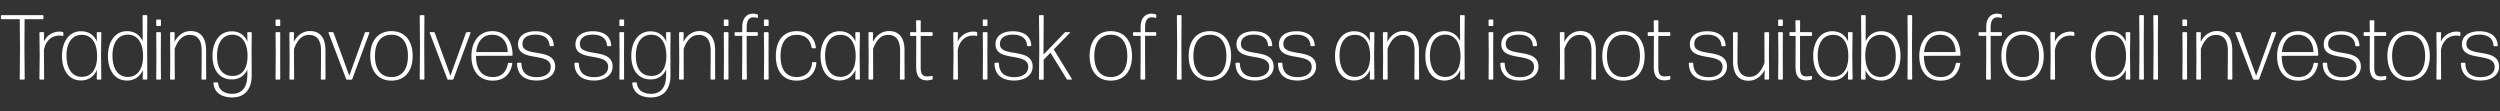 <svg width="157" height="7" viewBox="0 0 157 7" fill="none" xmlns="http://www.w3.org/2000/svg"><rect x="0" y="0" width="157" height="7" fill="#333333" stroke="none"/><path d="M1.505 5a.05.05 0 00.046-.046l-.017-1.945.011-1.805H2.68a.05.05 0 00.047-.046V.996a.05.05 0 00-.047-.047H.104a.05.05 0 00-.046.047v.162a.05.05 0 00.046.046h1.134l.018 1.805-.018 1.945A.05.05 0 001.285 5h.22zm1.22 0a.05.05 0 00.046-.046l-.012-1.806c.11-.636.533-.914.961-.914.087 0 .156.006.214.023.023.006.046-.012.046-.035v-.156a.062.062 0 00-.046-.058.722.722 0 00-.202-.023 1.08 1.08 0 00-.978.63l.017-.549a.05.05 0 00-.046-.046h-.203a.05.05 0 00-.046.046l.017 1.395-.017 1.493A.05.05 0 002.522 5h.203zm1.45-1.516c0-.724.301-1.296.972-1.296.602 0 .955.503.95 1.354-.006.85-.383 1.284-.961 1.284-.666 0-.96-.596-.96-1.342zM6.316 5a.05.05 0 00.047-.046l-.018-1.5.018-1.388a.05.05 0 00-.047-.046H6.12a.05.05 0 00-.046.046l.012.538c-.191-.416-.533-.642-1.001-.642-.77 0-1.192.694-1.192 1.55 0 .869.41 1.54 1.192 1.54.474 0 .816-.249 1-.66l-.01.562A.05.05 0 006.118 5h.197zm.747-1.516c0-.724.3-1.308.972-1.308.602 0 .955.515.95 1.366-.007.856-.394 1.29-.962 1.29-.665 0-.96-.602-.96-1.348zM9.204 5a.05.05 0 00.046-.046L9.24 2.575 9.25.995A.05.05 0 009.204.95h-.203a.05.05 0 00-.046.047l.006 1.585c-.191-.405-.532-.625-.99-.625-.77 0-1.192.7-1.192 1.557 0 .868.411 1.545 1.192 1.545.475 0 .816-.249 1.002-.66l-.012.556A.05.05 0 009.007 5h.197zm.857-3.368a.05.05 0 00.046-.046v-.313a.05.05 0 00-.046-.046h-.203a.05.05 0 00-.046.046v.313a.05.05 0 00.046.046h.203zm0 3.368a.05.05 0 00.046-.046L10.1 3.42l.006-1.354a.05.05 0 00-.046-.046h-.203a.05.05 0 00-.046.046l.011 1.36-.011 1.528A.05.05 0 009.858 5h.203zm.87 0a.05.05 0 00.046-.046L10.97 3.72v-.648c.197-.544.498-.88.943-.88.452 0 .752.272.752.99v.538l-.011 1.233A.05.05 0 0012.7 5h.203a.05.05 0 00.046-.046l-.006-1.233v-.567c0-.816-.37-1.204-.972-1.204-.515 0-.845.348-1.013.683l.012-.567a.05.05 0 00-.046-.046h-.197a.05.05 0 00-.046.046l.011 1.626-.011 1.262a.05.05 0 00.046.046h.202zm2.699-1.493c0-.77.318-1.325.966-1.325.602 0 .955.51.949 1.354-.006.839-.382 1.227-.92 1.233-.671.005-.995-.475-.995-1.262zm2.175 1.192L15.8 2.934l.011-.868a.05.05 0 00-.046-.046h-.191a.05.05 0 00-.046.046l.011.55c-.185-.423-.526-.648-.983-.648-.793 0-1.21.688-1.21 1.545 0 .856.417 1.475 1.215 1.475.452 0 .787-.225.972-.619v.33c0 .833-.37 1.192-.949 1.192-.457 0-.833-.197-.89-.671-.007-.029-.03-.046-.053-.046h-.197c-.023 0-.046.023-.04.046.052.636.567.903 1.186.897.752 0 1.221-.475 1.215-1.418zm1.75-3.067a.05.05 0 00.045-.046v-.313a.05.05 0 00-.046-.046h-.202c-.024 0-.047.023-.047.046v.313c0 .023.023.046.047.046h.202zm0 3.368a.05.05 0 00.045-.046l-.005-1.534.005-1.354a.05.05 0 00-.046-.046h-.202c-.024 0-.047.023-.047.046l.012 1.36-.012 1.528c0 .023.023.046.047.046h.202zm.869 0a.05.05 0 00.046-.046l-.006-1.233v-.648c.197-.544.498-.88.944-.88.451 0 .752.272.752.99v.538l-.012 1.233a.05.05 0 00.047.046h.202a.05.05 0 00.046-.046l-.005-1.233v-.567c0-.816-.37-1.204-.973-1.204-.515 0-.844.348-1.012.683l.011-.567a.05.05 0 00-.046-.046h-.197a.05.05 0 00-.046.046l.012 1.626-.012 1.262a.05.05 0 00.046.046h.203zm4.773-2.934c.012-.023-.006-.046-.029-.046h-.197c-.029 0-.052.017-.063.046l-.973 2.691-.983-2.69c-.012-.03-.035-.047-.064-.047h-.226c-.023 0-.04.023-.029.04l1.106 2.905c.011.023.034.04.063.04h.26c.03 0 .053-.017.064-.046l1.07-2.893zm2.718 1.447c0-.932-.47-1.557-1.331-1.557-.857 0-1.331.625-1.331 1.557 0 .931.474 1.55 1.33 1.55.863 0 1.332-.624 1.332-1.55zm-2.367 0c0-.81.347-1.325 1.036-1.331.688 0 1.035.526 1.035 1.33 0 .81-.341 1.326-1.035 1.326-.69 0-1.036-.515-1.036-1.325zM26.608 5a.05.05 0 00.046-.046l-.012-2.031.012-1.927a.05.05 0 00-.047-.047h-.202a.05.05 0 00-.047.047l.018 1.938-.018 2.02a.05.05 0 00.047.046h.202zm2.94-2.934c.013-.023-.005-.046-.028-.046h-.197c-.029 0-.052.017-.064.046l-.972 2.691-.983-2.69c-.012-.03-.035-.047-.064-.047h-.226c-.023 0-.04.023-.029.04l1.106 2.905c.011.023.034.04.063.04h.26c.03 0 .053-.017.064-.046l1.07-2.893zm2.4 1.88c-.023 0-.052.018-.052.047-.098.527-.405.845-.943.845-.706 0-1.06-.492-1.06-1.331l2.252-.006a.05.05 0 00.046-.046c-.017-.95-.492-1.499-1.279-1.499-.804 0-1.307.648-1.307 1.563 0 .914.462 1.545 1.342 1.545.712 0 1.117-.417 1.227-1.07 0-.024-.017-.047-.04-.047h-.186zm-.064-.676h-1.979c.07-.666.417-1.088 1.007-1.088.631 0 .967.486.973 1.088zm2.981.914c0-1.238-2.054-.538-2.054-1.418 0-.393.318-.59.81-.59.48 0 .862.197.891.677a.05.05 0 00.047.046h.173a.05.05 0 00.046-.046c-.029-.62-.526-.891-1.151-.891-.637 0-1.094.278-1.094.816 0 1.157 2.054.457 2.054 1.423 0 .411-.364.643-.873.643-.614 0-.95-.272-.967-.857a.05.05 0 00-.046-.046h-.185a.05.05 0 00-.047.046c.018.73.492 1.07 1.239 1.07.648 0 1.157-.323 1.157-.873zm3.606 0c0-1.238-2.055-.538-2.055-1.418 0-.393.319-.59.81-.59.48 0 .863.197.892.677a.05.05 0 00.046.046h.173a.05.05 0 00.047-.046c-.03-.62-.527-.891-1.152-.891-.636 0-1.093.278-1.093.816 0 1.157 2.054.457 2.054 1.423 0 .411-.365.643-.874.643-.613 0-.949-.272-.966-.857a.05.05 0 00-.047-.046h-.185a.05.05 0 00-.046.046c.017.73.492 1.07 1.238 1.07.648 0 1.158-.323 1.158-.873zm.676-2.552a.05.05 0 00.047-.046v-.313a.05.05 0 00-.047-.046h-.202a.05.05 0 00-.047.046v.313a.05.05 0 00.047.046h.202zm0 3.368a.05.05 0 00.047-.046l-.006-1.534.006-1.354a.05.05 0 00-.047-.046h-.202a.05.05 0 00-.047.046l.012 1.36-.011 1.528a.05.05 0 00.046.046h.202zm.783-1.493c0-.77.319-1.325.967-1.325.602 0 .955.51.949 1.354-.006.839-.382 1.227-.92 1.233-.672.005-.996-.475-.996-1.262zm2.176 1.192L42.1 2.934l.012-.868a.05.05 0 00-.046-.046h-.191a.05.05 0 00-.047.046l.012.55c-.185-.423-.527-.648-.984-.648-.793 0-1.21.688-1.21 1.545 0 .856.417 1.475 1.216 1.475.451 0 .787-.225.972-.619v.33c0 .833-.37 1.192-.949 1.192-.457 0-.833-.197-.891-.671a.055.055 0 00-.052-.046h-.197c-.023 0-.046.023-.04.046.052.636.567.903 1.186.897.752 0 1.22-.475 1.215-1.418zm.788.301a.05.05 0 00.046-.046l-.006-1.233v-.648c.197-.544.498-.88.943-.88.452 0 .753.272.753.99v.538l-.012 1.233a.05.05 0 00.046.046h.203a.05.05 0 00.046-.046l-.006-1.233v-.567c0-.816-.37-1.204-.972-1.204-.515 0-.845.348-1.013.683l.012-.567a.05.05 0 00-.046-.046h-.197a.05.05 0 00-.046.046l.011 1.626-.011 1.262A.05.05 0 0042.69 5h.203zm2.809-3.368a.05.05 0 00.046-.046v-.313a.05.05 0 00-.046-.046H45.5a.05.05 0 00-.046.046v.313a.05.05 0 00.046.046h.203zm0 3.368a.05.05 0 00.046-.046l-.006-1.534.006-1.354a.05.05 0 00-.046-.046H45.5a.05.05 0 00-.046.046l.011 1.36-.011 1.528A.05.05 0 0045.5 5h.203zm1.188-2.749h.654a.05.05 0 00.046-.046v-.139a.05.05 0 00-.046-.046h-.654v-.301c0-.446.162-.63.422-.63.081 0 .162.01.237.034.024.006.047-.012.047-.035V.955a.062.062 0 00-.047-.058 1.047 1.047 0 00-.283-.04c-.301.005-.654.214-.654.845v.318h-.434a.05.05 0 00-.046.046v.139a.05.05 0 00.046.046h.434v1.383l-.012 1.32a.05.05 0 00.047.046h.208a.05.05 0 00.046-.046l-.011-1.32V2.251zm1.332-.619a.05.05 0 00.047-.046v-.313a.05.05 0 00-.047-.046h-.202a.05.05 0 00-.047.046v.313a.05.05 0 00.047.046h.202zm0 3.368a.05.05 0 00.047-.046l-.006-1.534.005-1.354a.05.05 0 00-.046-.046h-.202a.05.05 0 00-.047.046l.012 1.36-.012 1.528a.05.05 0 00.047.046h.202zm3.046-1.053c.006-.023-.018-.046-.04-.046h-.18c-.023 0-.046.023-.052.046-.047.561-.411.891-.967.891-.694-.006-1.012-.51-1.012-1.32s.324-1.33 1.012-1.33c.51 0 .857.272.938.798a.055.055 0 00.052.046h.173c.024 0 .047-.023.041-.046-.064-.619-.486-1.03-1.204-1.03-.856 0-1.307.63-1.307 1.563 0 .931.45 1.545 1.302 1.545.764 0 1.192-.47 1.244-1.117zm.546-.463c0-.724.3-1.296.972-1.296.602 0 .955.503.949 1.354-.006.85-.382 1.284-.96 1.284-.666 0-.961-.596-.961-1.342zM53.955 5a.05.05 0 00.047-.046l-.017-1.5.017-1.388a.05.05 0 00-.046-.046h-.197a.05.05 0 00-.046.046l.011.538c-.19-.416-.532-.642-1-.642-.77 0-1.193.694-1.193 1.55 0 .869.411 1.54 1.192 1.54.475 0 .816-.249 1.001-.66l-.011.562a.05.05 0 00.046.046h.197zm.834 0a.05.05 0 00.047-.046L54.83 3.72v-.648c.197-.544.498-.88.943-.88.451 0 .752.272.752.99v.538l-.011 1.233A.05.05 0 0056.56 5h.203a.05.05 0 00.046-.046l-.006-1.233v-.567c0-.816-.37-1.204-.972-1.204-.515 0-.845.348-1.013.683l.012-.567a.05.05 0 00-.047-.046h-.196a.05.05 0 00-.047.046l.012 1.626-.011 1.262a.05.05 0 00.046.046h.202zm3.782-.197c0-.023-.023-.04-.046-.034a1.5 1.5 0 01-.295.028c-.29 0-.411-.133-.411-.578V2.257h.706a.05.05 0 00.046-.046v-.145a.05.05 0 00-.046-.046h-.706l.005-.7a.05.05 0 00-.046-.047h-.202a.05.05 0 00-.047.047l.012.7H57.2a.05.05 0 00-.047.046v.145a.05.05 0 00.047.046h.34l-.005 1.962c0 .63.29.827.677.827.104 0 .226-.023.313-.046a.056.056 0 00.046-.058v-.139zM60.113 5a.05.05 0 00.046-.046l-.012-1.806c.11-.636.533-.914.961-.914.087 0 .156.006.214.023.023.006.046-.012.046-.035v-.156a.062.062 0 00-.046-.058.722.722 0 00-.203-.023 1.08 1.08 0 00-.977.63l.017-.549a.05.05 0 00-.046-.046h-.203a.05.05 0 00-.046.046l.017 1.395-.017 1.493A.05.05 0 0059.91 5h.203zm1.854-3.368a.05.05 0 00.046-.046v-.313a.05.05 0 00-.046-.046h-.203a.05.05 0 00-.046.046v.313a.05.05 0 00.046.046h.203zm0 3.368a.05.05 0 00.046-.046l-.006-1.534.006-1.354a.05.05 0 00-.046-.046h-.203a.05.05 0 00-.046.046l.012 1.36-.012 1.528a.05.05 0 00.046.046h.203zm2.883-.816c0-1.238-2.054-.538-2.054-1.418 0-.393.318-.59.81-.59.48 0 .863.197.892.677a.05.05 0 00.046.046h.173a.05.05 0 00.047-.046c-.03-.62-.527-.891-1.152-.891-.637 0-1.094.278-1.094.816 0 1.157 2.055.457 2.055 1.423 0 .411-.365.643-.874.643-.613 0-.95-.272-.966-.857a.05.05 0 00-.047-.046h-.185a.05.05 0 00-.046.046c.017.73.492 1.07 1.238 1.07.648 0 1.157-.323 1.157-.873zm2.13.775a.08.08 0 00.07.041h.242c.023 0 .035-.023.023-.04l-1.14-1.858L67.2 2.055c.017-.012.005-.035-.012-.035h-.255a.114.114 0 00-.08.034l-1.32 1.372v-.428l.011-2.002a.05.05 0 00-.046-.047h-.202a.05.05 0 00-.047.047l.018 2.008-.018 1.955a.05.05 0 00.047.047h.202a.05.05 0 00.046-.047L65.54 3.75l.428-.44.822 1.325.19.324zm4.11-1.446c0-.932-.469-1.557-1.33-1.557-.857 0-1.332.625-1.332 1.557 0 .931.475 1.55 1.331 1.55.862 0 1.331-.624 1.331-1.55zm-2.367 0c0-.81.348-1.325 1.036-1.331.689 0 1.036.526 1.036 1.33 0 .81-.341 1.326-1.036 1.326-.688 0-1.036-.515-1.036-1.325zM71.91 2.25h.654c.023 0 .046-.023.046-.046v-.139c0-.023-.023-.046-.046-.046h-.654v-.301c0-.446.162-.63.422-.63.081 0 .162.01.237.034.023.006.047-.012.047-.035V.955a.062.062 0 00-.047-.058 1.046 1.046 0 00-.283-.04c-.301.005-.654.214-.654.845v.318h-.434a.05.05 0 00-.046.046v.139a.05.05 0 00.046.046h.434v1.383l-.012 1.32a.05.05 0 00.047.046h.208a.05.05 0 00.046-.046l-.011-1.32V2.251zM74.157 5a.05.05 0 00.046-.046l-.012-2.031.012-1.927a.05.05 0 00-.046-.047h-.203a.05.05 0 00-.046.047l.017 1.938-.017 2.02a.05.05 0 00.046.046h.203zm3.155-1.487c0-.932-.468-1.557-1.33-1.557-.857 0-1.332.625-1.332 1.557 0 .931.475 1.55 1.331 1.55.863 0 1.331-.624 1.331-1.55zm-2.367 0c0-.81.348-1.325 1.036-1.331.689 0 1.036.526 1.036 1.33 0 .81-.341 1.326-1.036 1.326-.688 0-1.036-.515-1.036-1.325zm5.04.671c0-1.238-2.055-.538-2.055-1.418 0-.393.318-.59.81-.59.48 0 .863.197.891.677a.05.05 0 00.047.046h.173a.05.05 0 00.047-.046c-.03-.62-.527-.891-1.152-.891-.636 0-1.094.278-1.094.816 0 1.157 2.055.457 2.055 1.423 0 .411-.365.643-.874.643-.614 0-.95-.272-.967-.857a.05.05 0 00-.046-.046h-.185a.05.05 0 00-.046.046c.017.73.492 1.07 1.238 1.07.648 0 1.157-.323 1.157-.873zm2.667 0c0-1.238-2.055-.538-2.055-1.418 0-.393.319-.59.81-.59.48 0 .863.197.892.677a.05.05 0 00.046.046h.174a.05.05 0 00.046-.046c-.029-.62-.527-.891-1.152-.891-.636 0-1.093.278-1.093.816 0 1.157 2.054.457 2.054 1.423 0 .411-.365.643-.874.643-.613 0-.949-.272-.966-.857a.05.05 0 00-.047-.046h-.185a.05.05 0 00-.046.046c.017.73.492 1.07 1.238 1.07.648 0 1.158-.323 1.158-.873zm1.47-.7c0-.724.302-1.296.973-1.296.602 0 .955.503.949 1.354-.006.85-.382 1.284-.96 1.284-.666 0-.961-.596-.961-1.342zM86.265 5a.05.05 0 00.046-.046l-.017-1.5.017-1.388a.05.05 0 00-.046-.046h-.197a.05.05 0 00-.046.046l.011.538c-.19-.416-.532-.642-1-.642-.77 0-1.193.694-1.193 1.55 0 .869.411 1.54 1.192 1.54.475 0 .816-.249 1.001-.66l-.011.562a.05.05 0 00.046.046h.197zm.833 0a.05.05 0 00.047-.046l-.006-1.233v-.648c.197-.544.497-.88.943-.88.451 0 .752.272.752.99v.538l-.011 1.233a.05.05 0 00.046.046h.203a.05.05 0 00.046-.046L89.11 3.72v-.567c0-.816-.37-1.204-.972-1.204-.515 0-.845.348-1.013.683l.012-.567a.05.05 0 00-.047-.046h-.196a.05.05 0 00-.047.046l.012 1.626-.012 1.262a.05.05 0 00.047.046h.202zm2.7-1.516c0-.724.3-1.308.972-1.308.602 0 .954.515.949 1.366-.006.856-.394 1.29-.96 1.29-.666 0-.962-.602-.962-1.348zM91.936 5a.05.05 0 00.047-.046l-.012-2.379.012-1.58a.05.05 0 00-.046-.046h-.203a.05.05 0 00-.046.047l.006 1.585c-.191-.405-.533-.625-.99-.625-.77 0-1.192.7-1.192 1.557 0 .868.41 1.545 1.192 1.545.475 0 .816-.249 1.001-.66l-.011.556A.05.05 0 0091.74 5h.197zm1.795-3.368a.05.05 0 00.047-.046v-.313a.05.05 0 00-.047-.046h-.202a.05.05 0 00-.046.046v.313a.05.05 0 00.046.046h.202zm0 3.368a.05.05 0 00.047-.046l-.006-1.534.006-1.354a.05.05 0 00-.047-.046h-.202a.05.05 0 00-.046.046l.011 1.36-.011 1.528A.05.05 0 0093.53 5h.202zm2.884-.816c0-1.238-2.054-.538-2.054-1.418 0-.393.318-.59.81-.59.48 0 .862.197.89.677a.05.05 0 00.047.046h.174a.05.05 0 00.046-.046c-.029-.62-.526-.891-1.151-.891-.637 0-1.094.278-1.094.816 0 1.157 2.054.457 2.054 1.423 0 .411-.364.643-.874.643-.613 0-.949-.272-.966-.857a.05.05 0 00-.046-.046h-.186a.05.05 0 00-.046.046c.017.73.492 1.07 1.239 1.07.648 0 1.157-.323 1.157-.873zM98.207 5a.05.05 0 00.047-.046l-.006-1.233v-.648c.197-.544.498-.88.943-.88.452 0 .753.272.753.99v.538l-.012 1.233a.05.05 0 00.046.046h.203c.023 0 .046-.023.046-.046l-.006-1.233v-.567c0-.816-.37-1.204-.972-1.204-.515 0-.845.348-1.012.683l.011-.567a.05.05 0 00-.046-.046h-.197a.05.05 0 00-.046.046l.011 1.626-.011 1.262a.05.05 0 00.046.046h.203zm5.078-1.487c0-.932-.469-1.557-1.331-1.557-.856 0-1.331.625-1.331 1.557 0 .931.475 1.55 1.331 1.55.862 0 1.331-.624 1.331-1.55zm-2.367 0c0-.81.348-1.325 1.036-1.331.689 0 1.036.526 1.036 1.33 0 .81-.341 1.326-1.036 1.326-.688 0-1.036-.515-1.036-1.325zm3.976 1.29a.037.037 0 00-.046-.034 1.502 1.502 0 01-.296.028c-.289 0-.41-.133-.41-.578V2.257h.706c.023 0 .046-.023.046-.046v-.145c0-.023-.023-.046-.046-.046h-.706l.005-.7c0-.024-.023-.047-.046-.047h-.202c-.024 0-.047.023-.047.047l.012.7h-.342c-.023 0-.046.023-.046.046v.145c0 .023.023.046.046.046h.342l-.006 1.962c0 .63.289.827.677.827.104 0 .226-.023.313-.046.029-.006.046-.029.046-.058v-.139zm3.561-.619c0-1.238-2.054-.538-2.054-1.418 0-.393.318-.59.81-.59.48 0 .862.197.891.677 0 .023.023.046.046.046h.174c.023 0 .046-.023.046-.046-.029-.62-.526-.891-1.151-.891-.637 0-1.094.278-1.094.816 0 1.157 2.054.457 2.054 1.423 0 .411-.364.643-.873.643-.614 0-.949-.272-.967-.857 0-.023-.023-.046-.046-.046h-.185c-.023 0-.047.023-.047.046.018.73.492 1.07 1.239 1.07.648 0 1.157-.323 1.157-.873zm2.367.203l-.012.567c0 .023.023.046.046.046h.197c.023 0 .046-.023.046-.046l-.011-1.626.011-1.262c0-.023-.023-.046-.046-.046h-.202c-.024 0-.047.023-.047.046l.006 1.233v.648c-.197.544-.498.88-.943.88-.452 0-.752-.273-.752-.99v-.538l.011-1.233c0-.023-.023-.046-.046-.046h-.203c-.023 0-.046.023-.046.046l.006 1.233v.567c0 .816.37 1.203.972 1.203.515 0 .845-.347 1.013-.682zm1.096-2.755c.023 0 .046-.023.046-.046v-.313c0-.023-.023-.046-.046-.046h-.203c-.023 0-.046.023-.046.046v.313c0 .023.023.046.046.046h.203zm0 3.368c.023 0 .046-.023.046-.046l-.006-1.534.006-1.354c0-.023-.023-.046-.046-.046h-.203c-.023 0-.046.023-.046.046l.012 1.36-.012 1.528c0 .023.023.046.046.046h.203zm1.877-.197c0-.023-.024-.04-.047-.034a1.5 1.5 0 01-.295.028c-.289 0-.411-.133-.411-.578V2.257h.706c.023 0 .047-.023.047-.046v-.145c0-.023-.024-.046-.047-.046h-.706l.006-.7c0-.024-.023-.047-.046-.047h-.203c-.023 0-.046.023-.046.047l.012.7h-.342c-.023 0-.046.023-.046.046v.145c0 .023.023.046.046.046h.342l-.006 1.962c0 .63.289.827.677.827.104 0 .225-.023.312-.046a.057.057 0 00.047-.058v-.139zm.358-1.32c0-.723.301-1.295.972-1.295.602 0 .955.503.949 1.354-.005.85-.381 1.284-.96 1.284-.666 0-.961-.596-.961-1.342zM116.294 5c.023 0 .047-.023.047-.046l-.018-1.5.018-1.388c0-.023-.024-.046-.047-.046h-.196c-.024 0-.047.023-.047.046l.012.538c-.191-.416-.533-.642-1.001-.642-.77 0-1.192.694-1.192 1.55 0 .869.411 1.54 1.192 1.54.474 0 .816-.249 1.001-.66l-.012.562c0 .023.023.046.047.046h.196zm3.056-1.499c0-.868-.417-1.54-1.192-1.54-.463 0-.805.238-.996.632l.006-1.597c0-.024-.023-.047-.046-.047h-.203c-.023 0-.046.023-.046.047l.018 1.62-.018 2.332c0 .023.023.046.046.046h.197c.023 0 .046-.023.046-.046l-.011-.538c.191.422.532.648 1.001.648.77 0 1.198-.7 1.198-1.557zm-2.211-.029c.006-.856.394-1.284.961-1.284.665 0 .955.596.955 1.342 0 .73-.295 1.302-.961 1.302-.607 0-.96-.503-.955-1.36zm2.9 1.528c.023 0 .046-.023.046-.046l-.012-2.031.012-1.927c0-.024-.023-.047-.046-.047h-.203c-.023 0-.046.023-.046.047l.017 1.938-.017 2.02c0 .023.023.046.046.046h.203zm2.837-1.053c-.023 0-.052.017-.052.046-.098.527-.405.845-.943.845-.706 0-1.059-.492-1.059-1.331l2.251-.006c.023 0 .046-.023.046-.046-.017-.95-.492-1.499-1.279-1.499-.804 0-1.308.648-1.308 1.563 0 .914.463 1.545 1.343 1.545.712 0 1.117-.417 1.227-1.07 0-.024-.018-.047-.041-.047h-.185zm-.064-.677h-1.979c.07-.666.417-1.088 1.007-1.088.631 0 .967.486.972 1.088zm2.201-1.019h.654c.023 0 .046-.023.046-.046v-.139c0-.023-.023-.046-.046-.046h-.654v-.301c0-.446.162-.63.422-.63a.82.82 0 01.238.034.037.037 0 00.046-.035V.955a.062.062 0 00-.046-.058 1.05 1.05 0 00-.284-.04c-.301.005-.654.214-.654.845v.318h-.434c-.023 0-.046.023-.046.046v.139c0 .023.023.046.046.046h.434v1.383l-.011 1.32c0 .023.023.046.046.046h.208c.023 0 .047-.023.047-.046l-.012-1.32V2.251zm3.335 1.262c0-.932-.468-1.557-1.331-1.557-.856 0-1.331.625-1.331 1.557 0 .931.475 1.55 1.331 1.55.863 0 1.331-.624 1.331-1.55zm-2.367 0c0-.81.348-1.325 1.036-1.331.689 0 1.036.526 1.036 1.33 0 .81-.341 1.326-1.036 1.326-.688 0-1.036-.515-1.036-1.325zM129.012 5c.023 0 .046-.023.046-.046l-.011-1.806c.11-.636.532-.914.96-.914.087 0 .157.006.215.023a.037.037 0 00.046-.035v-.156a.062.062 0 00-.046-.058.727.727 0 00-.203-.023 1.08 1.08 0 00-.978.63l.017-.549c0-.023-.023-.046-.046-.046h-.202c-.024 0-.047.023-.047.046l.018 1.395-.018 1.493c0 .023.023.046.047.046h.202zm2.581-1.516c0-.724.301-1.296.972-1.296.602 0 .955.503.949 1.354-.006.85-.382 1.284-.961 1.284-.665 0-.96-.596-.96-1.342zM133.734 5c.023 0 .046-.023.046-.046l-.017-1.5.017-1.388c0-.023-.023-.046-.046-.046h-.197c-.023 0-.046.023-.046.046l.011.538c-.19-.416-.532-.642-1.001-.642-.769 0-1.192.694-1.192 1.55 0 .869.411 1.54 1.192 1.54.475 0 .816-.249 1.001-.66l-.011.562c0 .023.023.046.046.046h.197zm.857 0c.023 0 .046-.023.046-.046l-.012-2.031.012-1.927c0-.024-.023-.047-.046-.047h-.203c-.023 0-.046.023-.046.047l.017 1.938-.017 2.02c0 .023.023.046.046.046h.203zm.887 0c.023 0 .046-.023.046-.046l-.011-2.031.011-1.927c0-.024-.023-.047-.046-.047h-.203c-.023 0-.046.023-.046.047l.017 1.938-.017 2.02c0 .023.023.046.046.046h.203zm1.825-3.368c.023 0 .046-.023.046-.046v-.313c0-.023-.023-.046-.046-.046h-.202c-.024 0-.047.023-.047.046v.313c0 .023.023.046.047.046h.202zm0 3.368c.023 0 .046-.023.046-.046l-.005-1.534.005-1.354c0-.023-.023-.046-.046-.046h-.202c-.024 0-.047.023-.047.046l.012 1.36-.012 1.528c0 .023.023.046.047.046h.202zm.87 0c.023 0 .046-.023.046-.046l-.006-1.233v-.648c.197-.544.498-.88.944-.88.451 0 .752.272.752.99v.538l-.012 1.233c0 .023.023.046.047.046h.202c.023 0 .046-.023.046-.046l-.005-1.233v-.567c0-.816-.371-1.204-.973-1.204-.515 0-.844.348-1.012.683l.011-.567c0-.023-.023-.046-.046-.046h-.197c-.023 0-.046.023-.046.046l.012 1.626-.012 1.262c0 .023.023.046.046.046h.203zm4.773-2.934c.012-.023-.006-.046-.029-.046h-.197c-.029 0-.052.017-.063.046l-.973 2.691-.983-2.69c-.012-.03-.035-.047-.064-.047h-.226c-.023 0-.04.023-.029.04l1.106 2.905a.07.07 0 00.063.04h.261c.029 0 .052-.017.063-.046l1.071-2.893zm2.399 1.88c-.023 0-.052.018-.052.047-.098.527-.405.845-.943.845-.706 0-1.059-.492-1.059-1.331l2.251-.006c.023 0 .046-.023.046-.046-.017-.95-.492-1.499-1.279-1.499-.804 0-1.307.648-1.307 1.563 0 .914.463 1.545 1.342 1.545.712 0 1.117-.417 1.227-1.07 0-.024-.017-.047-.041-.047h-.185zm-.063-.676h-1.979c.069-.666.416-1.088 1.006-1.088.631 0 .967.486.973 1.088zm2.98.914c0-1.238-2.054-.538-2.054-1.418 0-.393.318-.59.81-.59.48 0 .862.197.891.677 0 .023.023.046.047.046h.173c.023 0 .046-.023.046-.046-.028-.62-.526-.891-1.151-.891-.637 0-1.094.278-1.094.816 0 1.157 2.054.457 2.054 1.423 0 .411-.364.643-.873.643-.614 0-.949-.272-.967-.857 0-.023-.023-.046-.046-.046h-.185c-.023 0-.047.023-.047.046.018.73.492 1.07 1.239 1.07.648 0 1.157-.323 1.157-.873zm1.593.62a.037.037 0 00-.046-.035 1.502 1.502 0 01-.296.028c-.289 0-.41-.133-.41-.578V2.257h.706c.023 0 .046-.023.046-.046v-.145c0-.023-.023-.046-.046-.046h-.706l.005-.7c0-.024-.023-.047-.046-.047h-.202c-.024 0-.047.023-.047.047l.012.7h-.342c-.023 0-.046.023-.046.046v.145c0 .023.023.046.046.046h.342l-.006 1.962c0 .63.289.827.677.827.104 0 .226-.023.313-.046.029-.006.046-.029.046-.058v-.139zm2.737-1.291c0-.932-.469-1.557-1.331-1.557-.856 0-1.331.625-1.331 1.557 0 .931.475 1.55 1.331 1.55.862 0 1.331-.624 1.331-1.55zm-2.367 0c0-.81.347-1.325 1.036-1.331.689 0 1.036.526 1.036 1.33 0 .81-.342 1.326-1.036 1.326-.689 0-1.036-.515-1.036-1.325zM153.256 5c.023 0 .046-.023.046-.046l-.011-1.806c.109-.636.532-.914.96-.914.087 0 .156.006.214.023.023.006.047-.012.047-.035v-.156c0-.029-.024-.052-.047-.058a.72.72 0 00-.202-.023 1.08 1.08 0 00-.978.63l.017-.549c0-.023-.023-.046-.046-.046h-.203c-.023 0-.046.023-.046.046l.017 1.395-.017 1.493c0 .023.023.046.046.046h.203zm3.687-.816c0-1.238-2.055-.538-2.055-1.418 0-.393.318-.59.81-.59.481 0 .863.197.892.677 0 .023.023.046.046.046h.173c.024 0 .047-.023.047-.046-.029-.62-.527-.891-1.152-.891-.636 0-1.094.278-1.094.816 0 1.157 2.055.457 2.055 1.423 0 .411-.365.643-.874.643-.613 0-.949-.272-.966-.857 0-.023-.024-.046-.047-.046h-.185c-.023 0-.046.023-.046.046.017.73.492 1.07 1.238 1.07.648 0 1.158-.323 1.158-.873z" fill="#fff"/></svg>